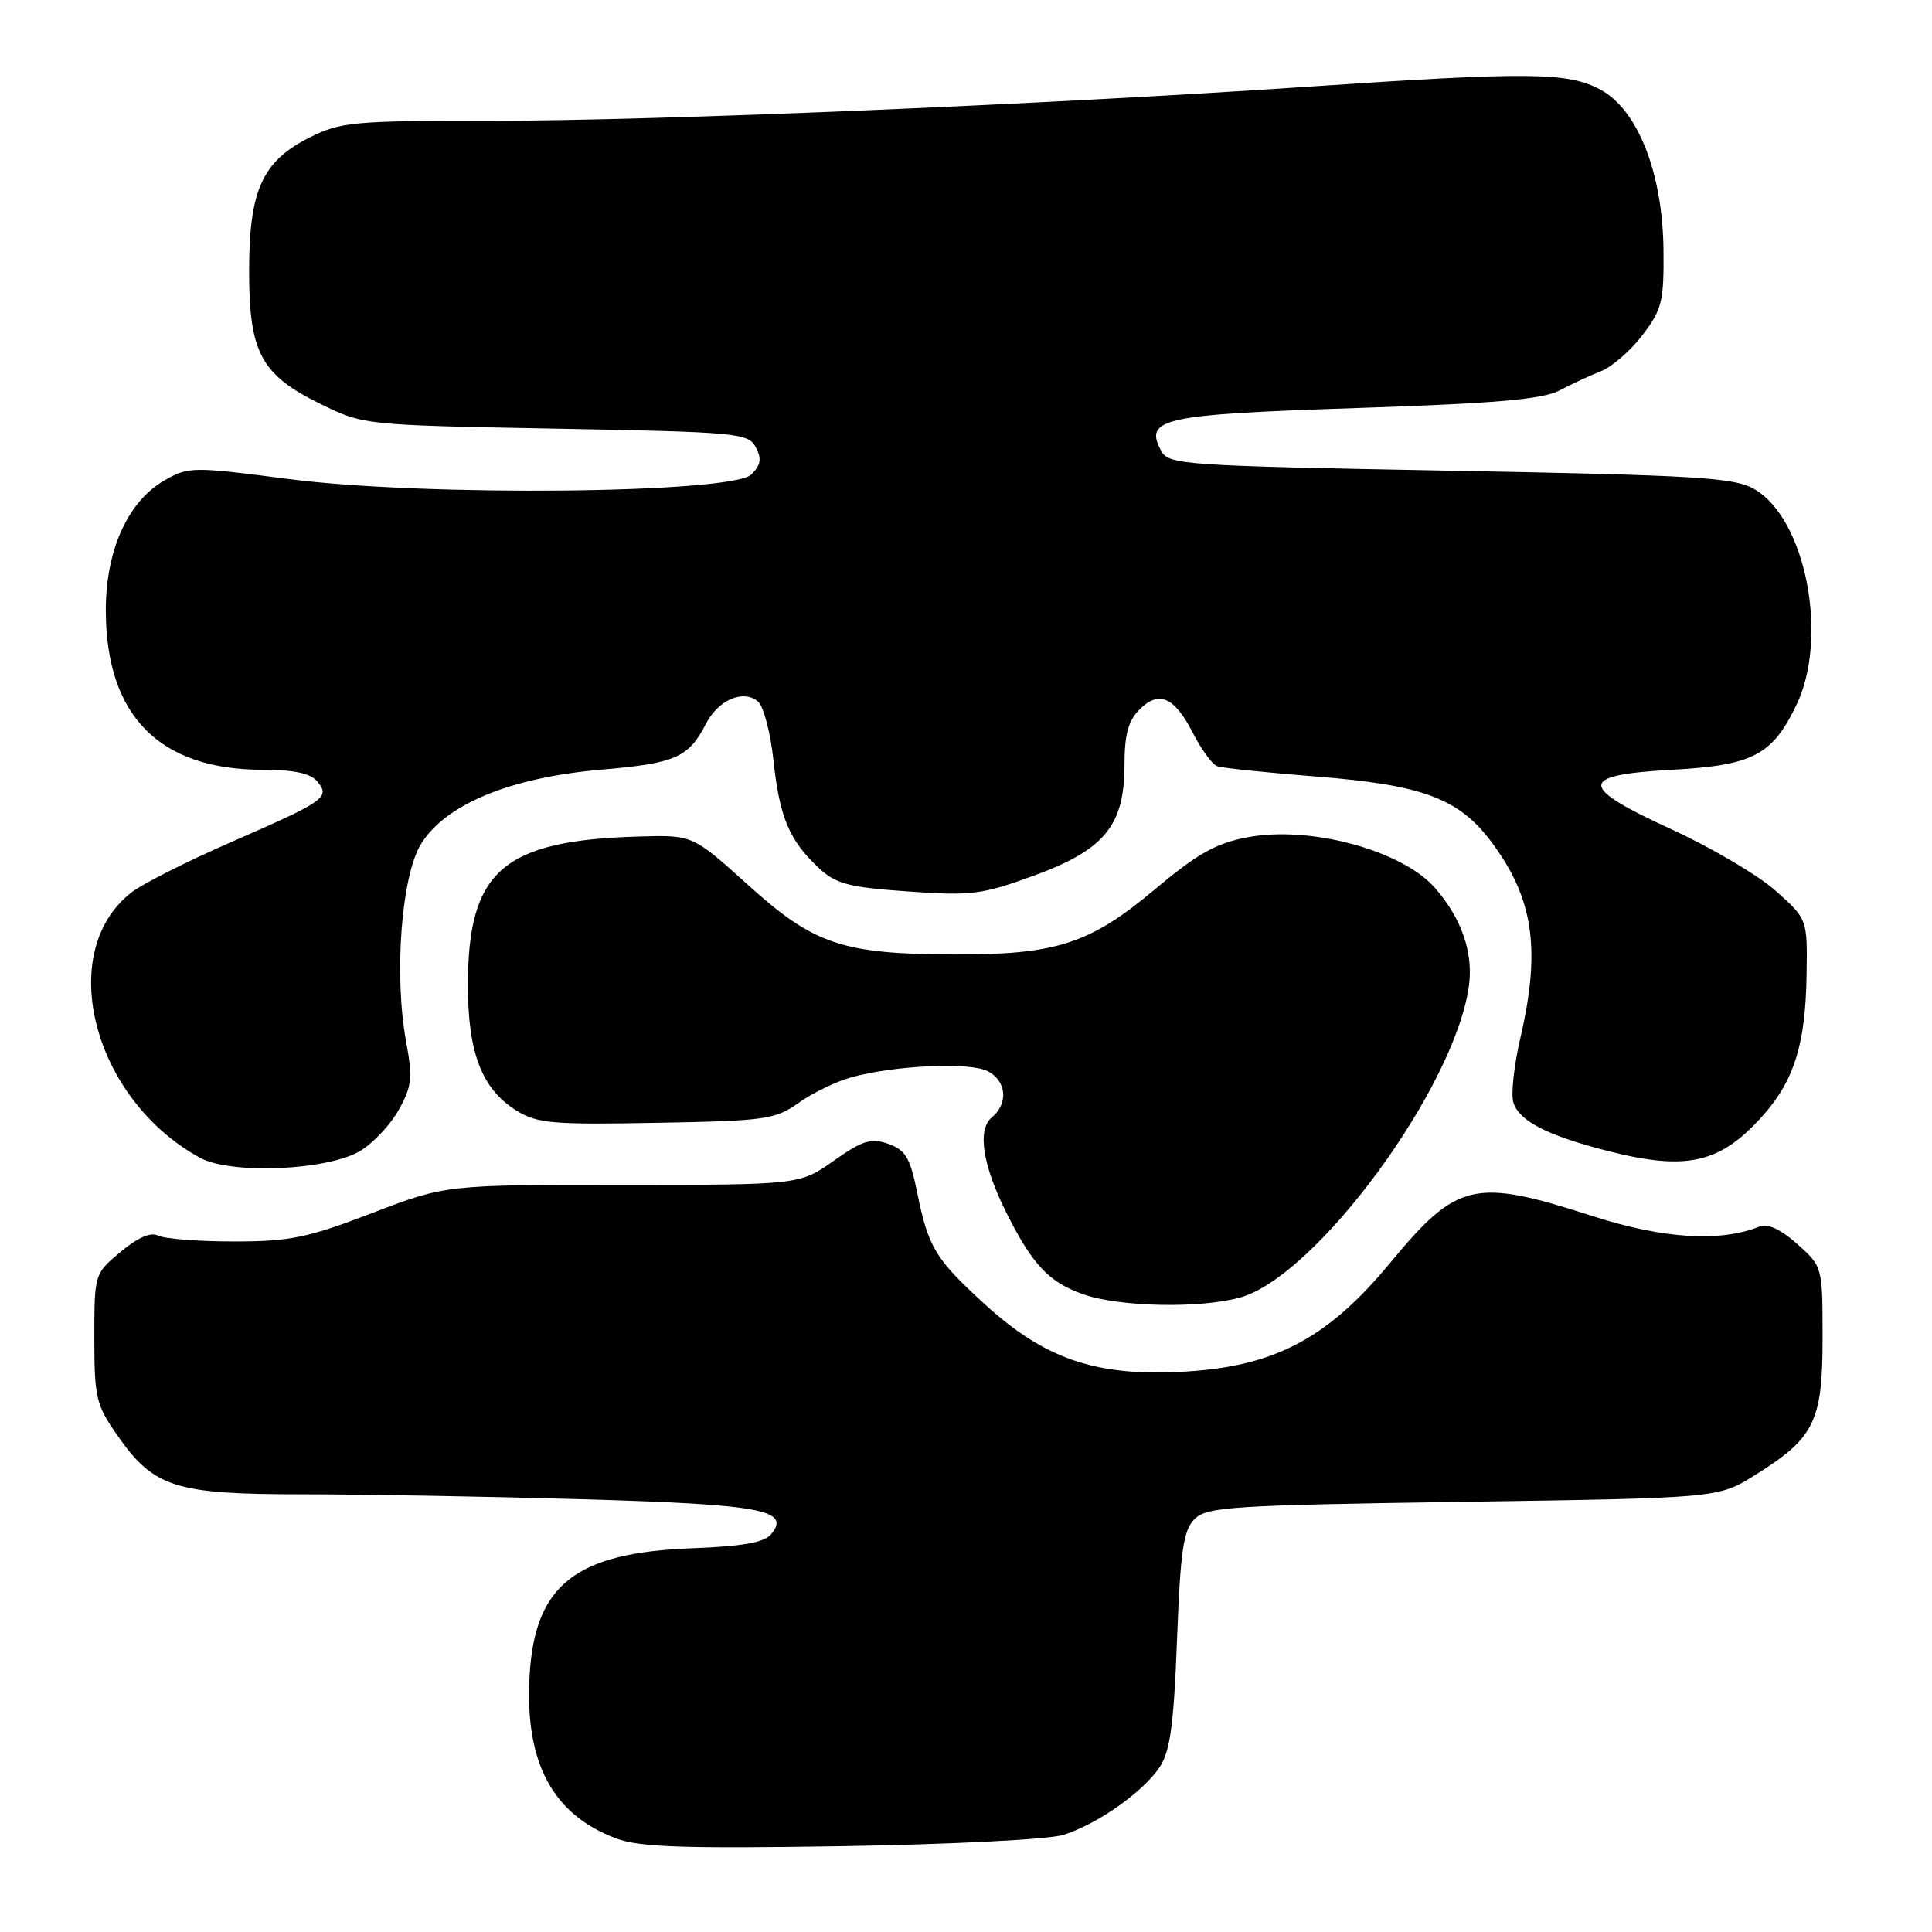 <?xml version="1.0" encoding="UTF-8" standalone="no"?>
<!DOCTYPE svg PUBLIC "-//W3C//DTD SVG 1.1//EN" "http://www.w3.org/Graphics/SVG/1.1/DTD/svg11.dtd" >
<svg xmlns="http://www.w3.org/2000/svg" xmlns:xlink="http://www.w3.org/1999/xlink" version="1.1" viewBox="0 0 256 256">
 <g >
 <path fill="currentColor"
d=" M 140.91 243.13 C 145.43 241.70 151.48 237.44 153.66 234.15 C 155.06 232.05 155.53 228.54 155.96 217.29 C 156.41 205.45 156.80 202.77 158.28 201.29 C 159.91 199.66 163.15 199.45 193.87 199.00 C 227.66 198.50 227.66 198.50 232.48 195.50 C 240.43 190.55 241.50 188.41 241.50 177.34 C 241.50 167.84 241.50 167.84 238.16 164.85 C 235.98 162.90 234.23 162.09 233.16 162.52 C 227.90 164.63 220.35 164.15 210.90 161.10 C 195.33 156.08 193.08 156.60 184.20 167.34 C 175.75 177.55 168.63 181.22 156.13 181.79 C 144.98 182.31 138.32 179.97 130.47 172.80 C 123.93 166.82 123.00 165.28 121.53 158.01 C 120.60 153.41 119.98 152.37 117.71 151.57 C 115.42 150.76 114.30 151.11 110.47 153.81 C 105.94 157.00 105.94 157.00 82.49 157.00 C 59.05 157.00 59.05 157.00 49.27 160.75 C 40.74 164.02 38.42 164.50 31.00 164.50 C 26.32 164.50 21.82 164.15 20.98 163.73 C 19.98 163.22 18.29 163.95 15.98 165.88 C 12.51 168.78 12.50 168.80 12.50 177.31 C 12.50 185.17 12.73 186.16 15.53 190.16 C 20.38 197.12 23.14 198.00 40.09 198.00 C 48.11 198.00 64.89 198.30 77.37 198.66 C 100.96 199.35 104.84 200.07 102.17 203.30 C 101.26 204.39 98.38 204.90 91.71 205.15 C 76.25 205.73 70.85 209.98 70.17 222.08 C 69.52 233.54 73.21 240.45 81.66 243.61 C 84.75 244.76 90.58 244.96 111.50 244.63 C 126.12 244.39 138.99 243.74 140.91 243.13 Z  M 164.32 171.93 C 174.42 169.12 192.79 144.11 194.64 130.64 C 195.24 126.22 193.66 121.67 190.13 117.64 C 185.75 112.66 173.57 109.37 165.27 110.95 C 161.11 111.74 158.64 113.13 153.03 117.84 C 144.44 125.05 139.96 126.51 126.50 126.47 C 111.62 126.43 107.86 125.16 99.14 117.28 C 91.80 110.65 91.80 110.65 84.82 110.84 C 66.64 111.33 62.00 115.34 62.00 130.57 C 62.00 139.52 63.86 144.31 68.42 147.15 C 71.17 148.86 73.16 149.04 87.00 148.78 C 101.47 148.52 102.72 148.34 105.83 146.13 C 107.66 144.82 110.81 143.30 112.83 142.74 C 118.61 141.15 128.60 140.71 130.91 141.95 C 133.39 143.28 133.63 146.23 131.42 148.06 C 129.44 149.71 130.21 154.50 133.48 160.95 C 136.86 167.63 139.02 169.91 143.50 171.49 C 148.27 173.18 158.99 173.41 164.32 171.93 Z  M 47.70 152.52 C 49.41 151.51 51.72 149.06 52.82 147.09 C 54.58 143.95 54.70 142.82 53.81 138.00 C 52.19 129.18 53.18 116.07 55.79 111.83 C 59.05 106.56 67.65 103.02 79.64 101.99 C 89.53 101.14 91.23 100.40 93.55 95.89 C 95.19 92.73 98.48 91.32 100.43 92.95 C 101.17 93.56 102.10 97.08 102.49 100.78 C 103.30 108.30 104.58 111.35 108.47 114.99 C 110.76 117.13 112.42 117.57 120.30 118.12 C 128.71 118.72 130.10 118.54 136.99 116.03 C 146.37 112.60 149.00 109.38 149.00 101.35 C 149.00 97.35 149.50 95.50 150.98 94.02 C 153.57 91.43 155.62 92.33 158.09 97.17 C 159.19 99.33 160.63 101.29 161.30 101.53 C 161.96 101.77 167.98 102.39 174.67 102.92 C 188.36 104.00 193.21 105.79 197.41 111.29 C 203.18 118.86 204.22 125.61 201.46 137.52 C 200.61 141.18 200.19 145.03 200.53 146.09 C 201.30 148.52 204.92 150.41 212.69 152.42 C 223.52 155.23 227.97 154.21 233.75 147.64 C 237.77 143.06 239.24 138.25 239.38 129.23 C 239.50 121.79 239.50 121.79 235.28 118.03 C 232.96 115.97 226.76 112.31 221.50 109.90 C 209.06 104.19 209.07 102.69 221.56 102.00 C 232.26 101.41 234.81 100.08 238.01 93.47 C 242.35 84.52 239.29 68.74 232.46 64.81 C 229.78 63.27 224.99 62.98 192.16 62.37 C 156.58 61.71 154.85 61.59 153.85 59.72 C 151.57 55.45 153.99 54.92 179.72 54.07 C 198.10 53.46 204.40 52.92 206.61 51.75 C 208.20 50.91 210.69 49.76 212.15 49.18 C 213.60 48.61 216.08 46.45 217.65 44.39 C 220.23 41.00 220.49 39.92 220.42 33.07 C 220.31 22.87 217.00 14.50 212.02 11.85 C 207.71 9.56 202.60 9.51 173.44 11.48 C 138.15 13.87 87.09 16.00 65.46 16.00 C 46.67 16.00 45.15 16.14 40.96 18.25 C 34.73 21.39 33.00 25.25 33.01 36.00 C 33.01 46.74 34.60 49.68 42.51 53.55 C 48.17 56.32 48.28 56.33 73.63 56.80 C 97.71 57.25 99.13 57.38 100.14 59.25 C 100.95 60.78 100.82 61.61 99.56 62.87 C 97.03 65.40 56.27 65.81 38.29 63.48 C 25.48 61.82 24.98 61.83 21.79 63.66 C 16.91 66.46 14.00 72.95 14.02 80.96 C 14.07 94.87 21.13 102.00 34.85 102.00 C 38.95 102.00 41.15 102.47 42.04 103.54 C 43.79 105.66 43.11 106.13 30.75 111.53 C 24.83 114.11 18.82 117.14 17.38 118.28 C 7.27 126.23 12.31 145.65 26.50 153.41 C 30.58 155.64 43.32 155.11 47.70 152.52 Z "/>
</g>
</svg>
